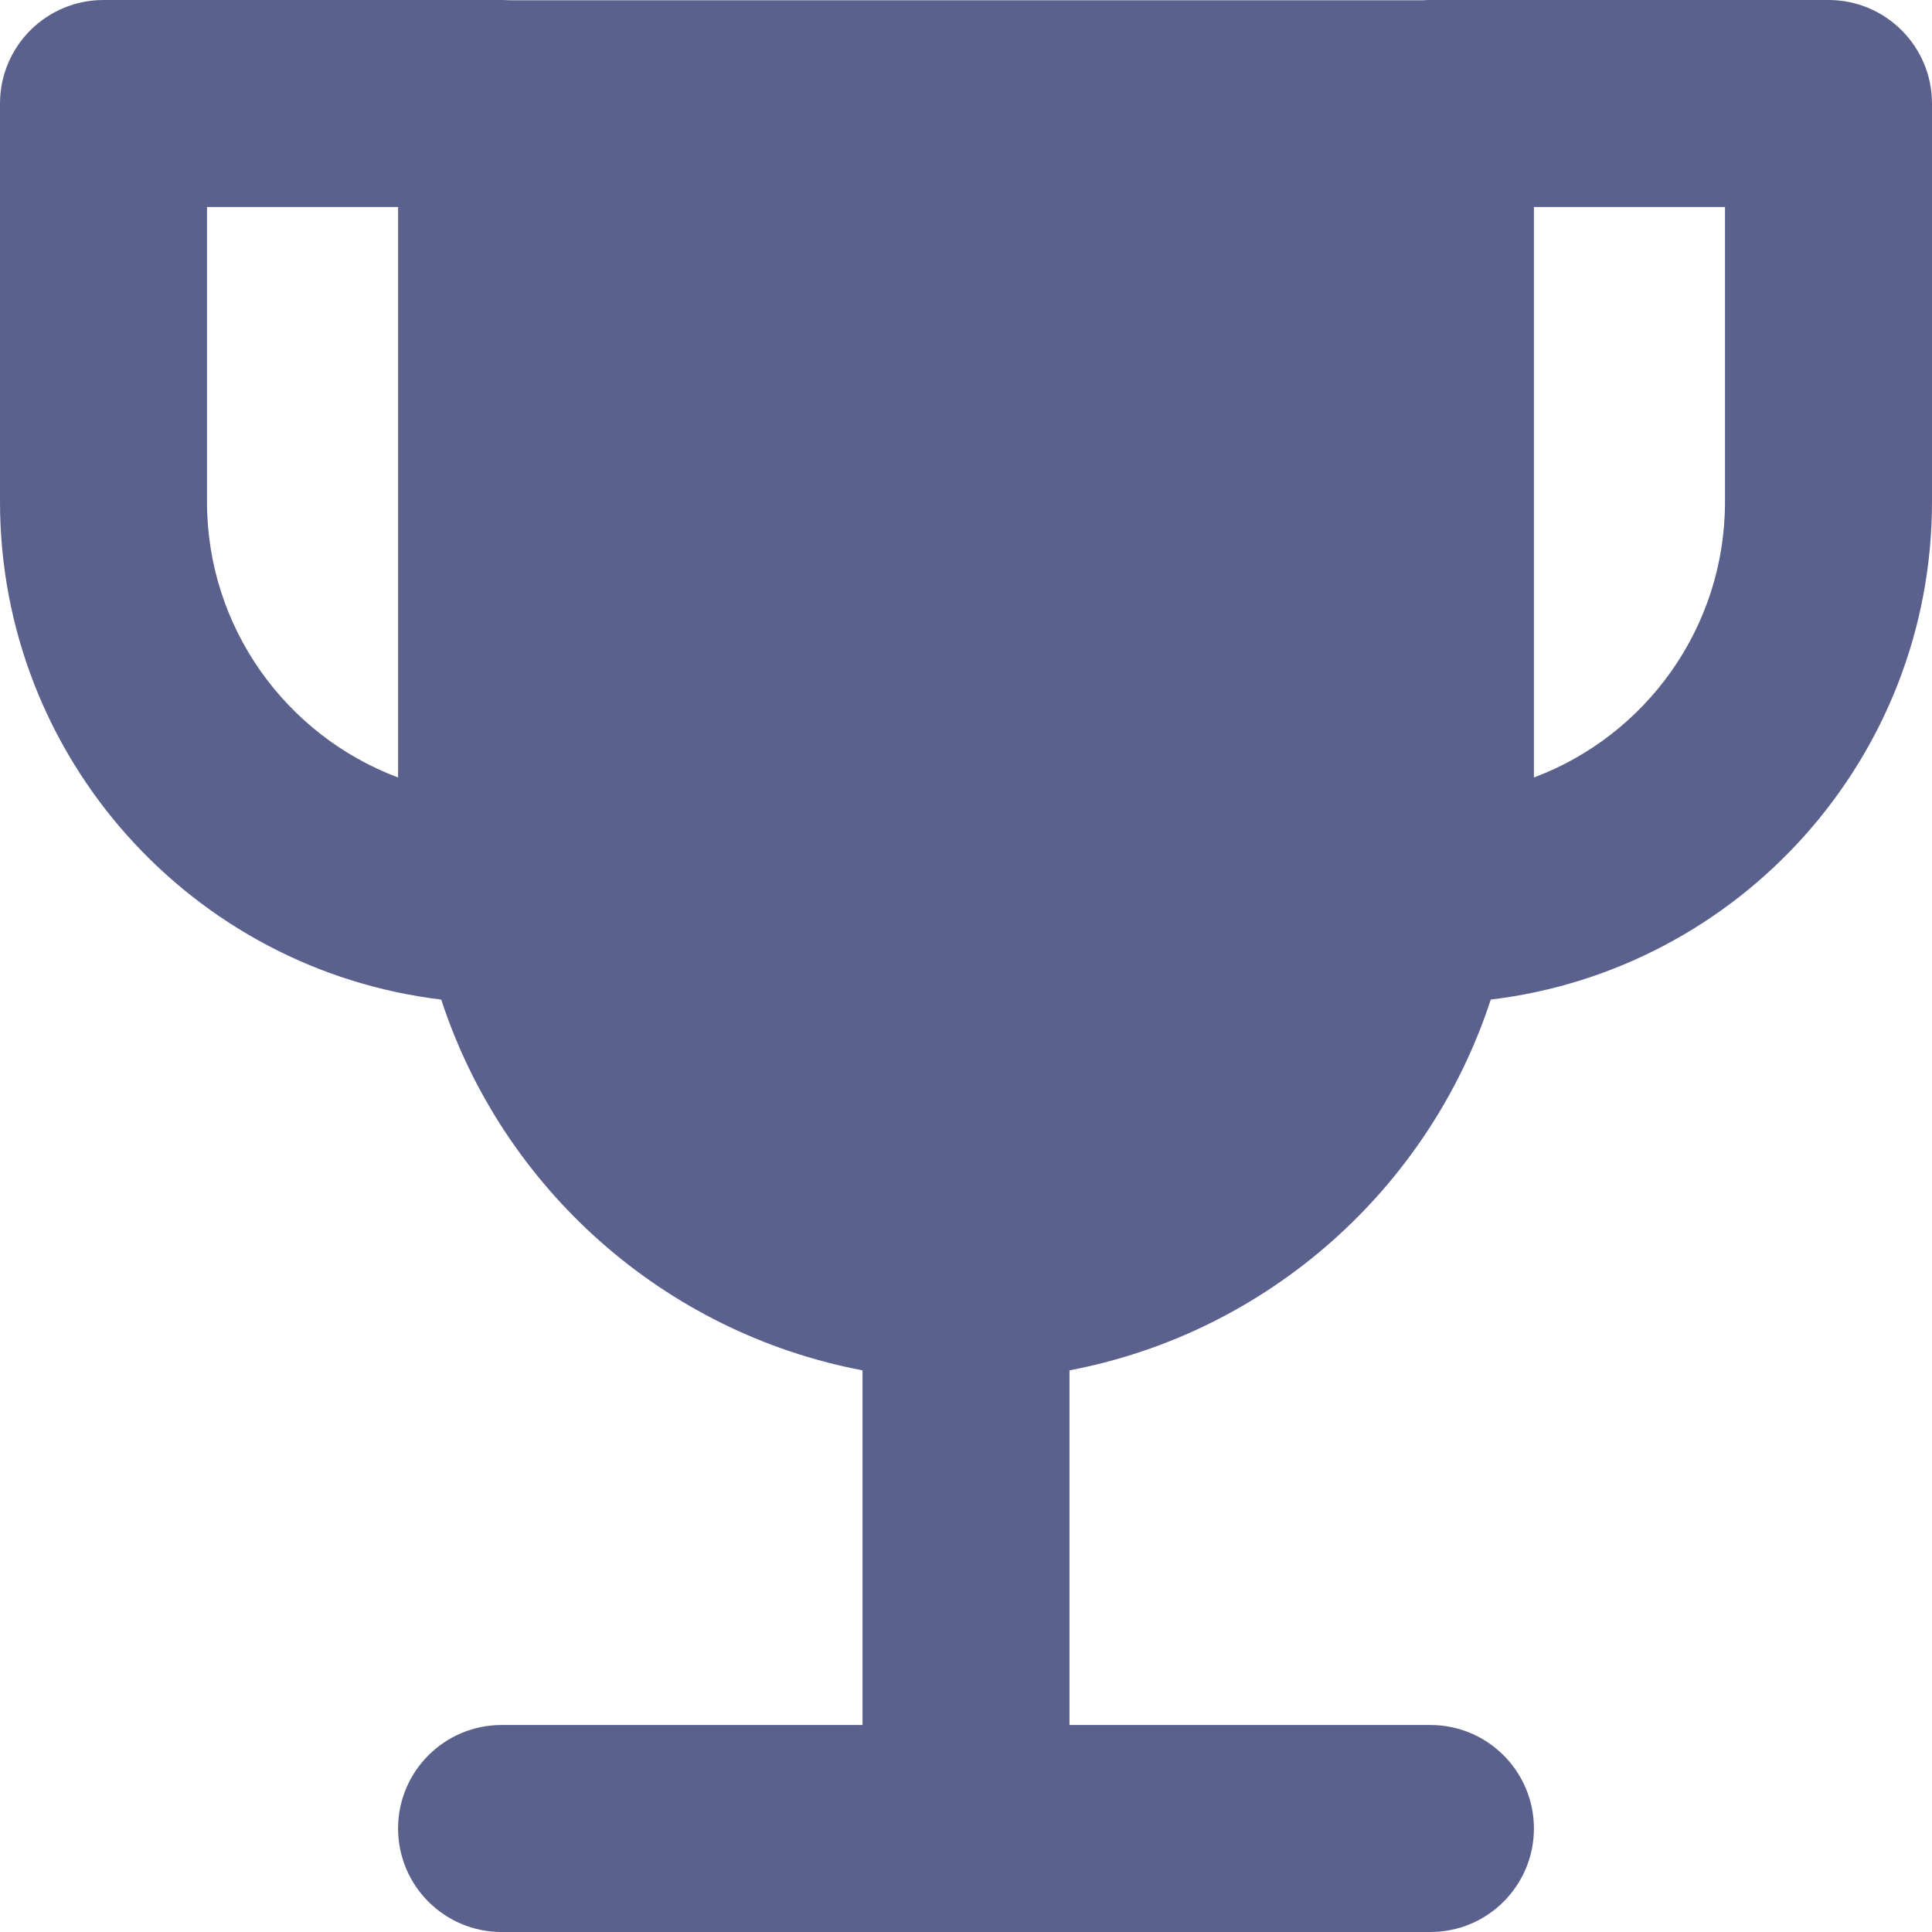 <svg width="21" height="21" viewBox="0 0 21 21" fill="none" xmlns="http://www.w3.org/2000/svg">
<g clip-path="url(#clip0_3_70)">
<path fill-rule="evenodd" clip-rule="evenodd" d="M0 1.125C0 0.504 0.504 0 1.125 0H5.452C5.48 0 5.508 0.001 5.536 0.003H15.467C15.494 0.001 15.521 0 15.548 0H19.875C20.496 0 21 0.504 21 1.125V5.453C21 8.242 18.906 10.541 16.204 10.865C15.533 12.919 13.784 14.485 11.625 14.895V18.75H15.548C16.169 18.75 16.673 19.254 16.673 19.875C16.673 20.496 16.169 21 15.548 21H10.539C10.526 21.001 10.513 21.001 10.5 21.001C10.487 21.001 10.474 21.001 10.461 21H5.452C4.831 21 4.327 20.496 4.327 19.875C4.327 19.254 4.831 18.75 5.452 18.75H9.375V14.895C7.216 14.485 5.467 12.919 4.796 10.865C2.094 10.541 0 8.242 0 5.453V1.125ZM4.327 8.451V2.25H2.25V5.453C2.25 6.825 3.114 7.996 4.327 8.451ZM16.673 2.25V8.451C17.887 7.996 18.75 6.825 18.75 5.453V2.25H16.673Z" fill="#5B618D"/>
</g>
<defs>
<clipPath id="clip0_3_70">
<rect width="21" height="21" fill="white"/>
</clipPath>
</defs>
</svg>
